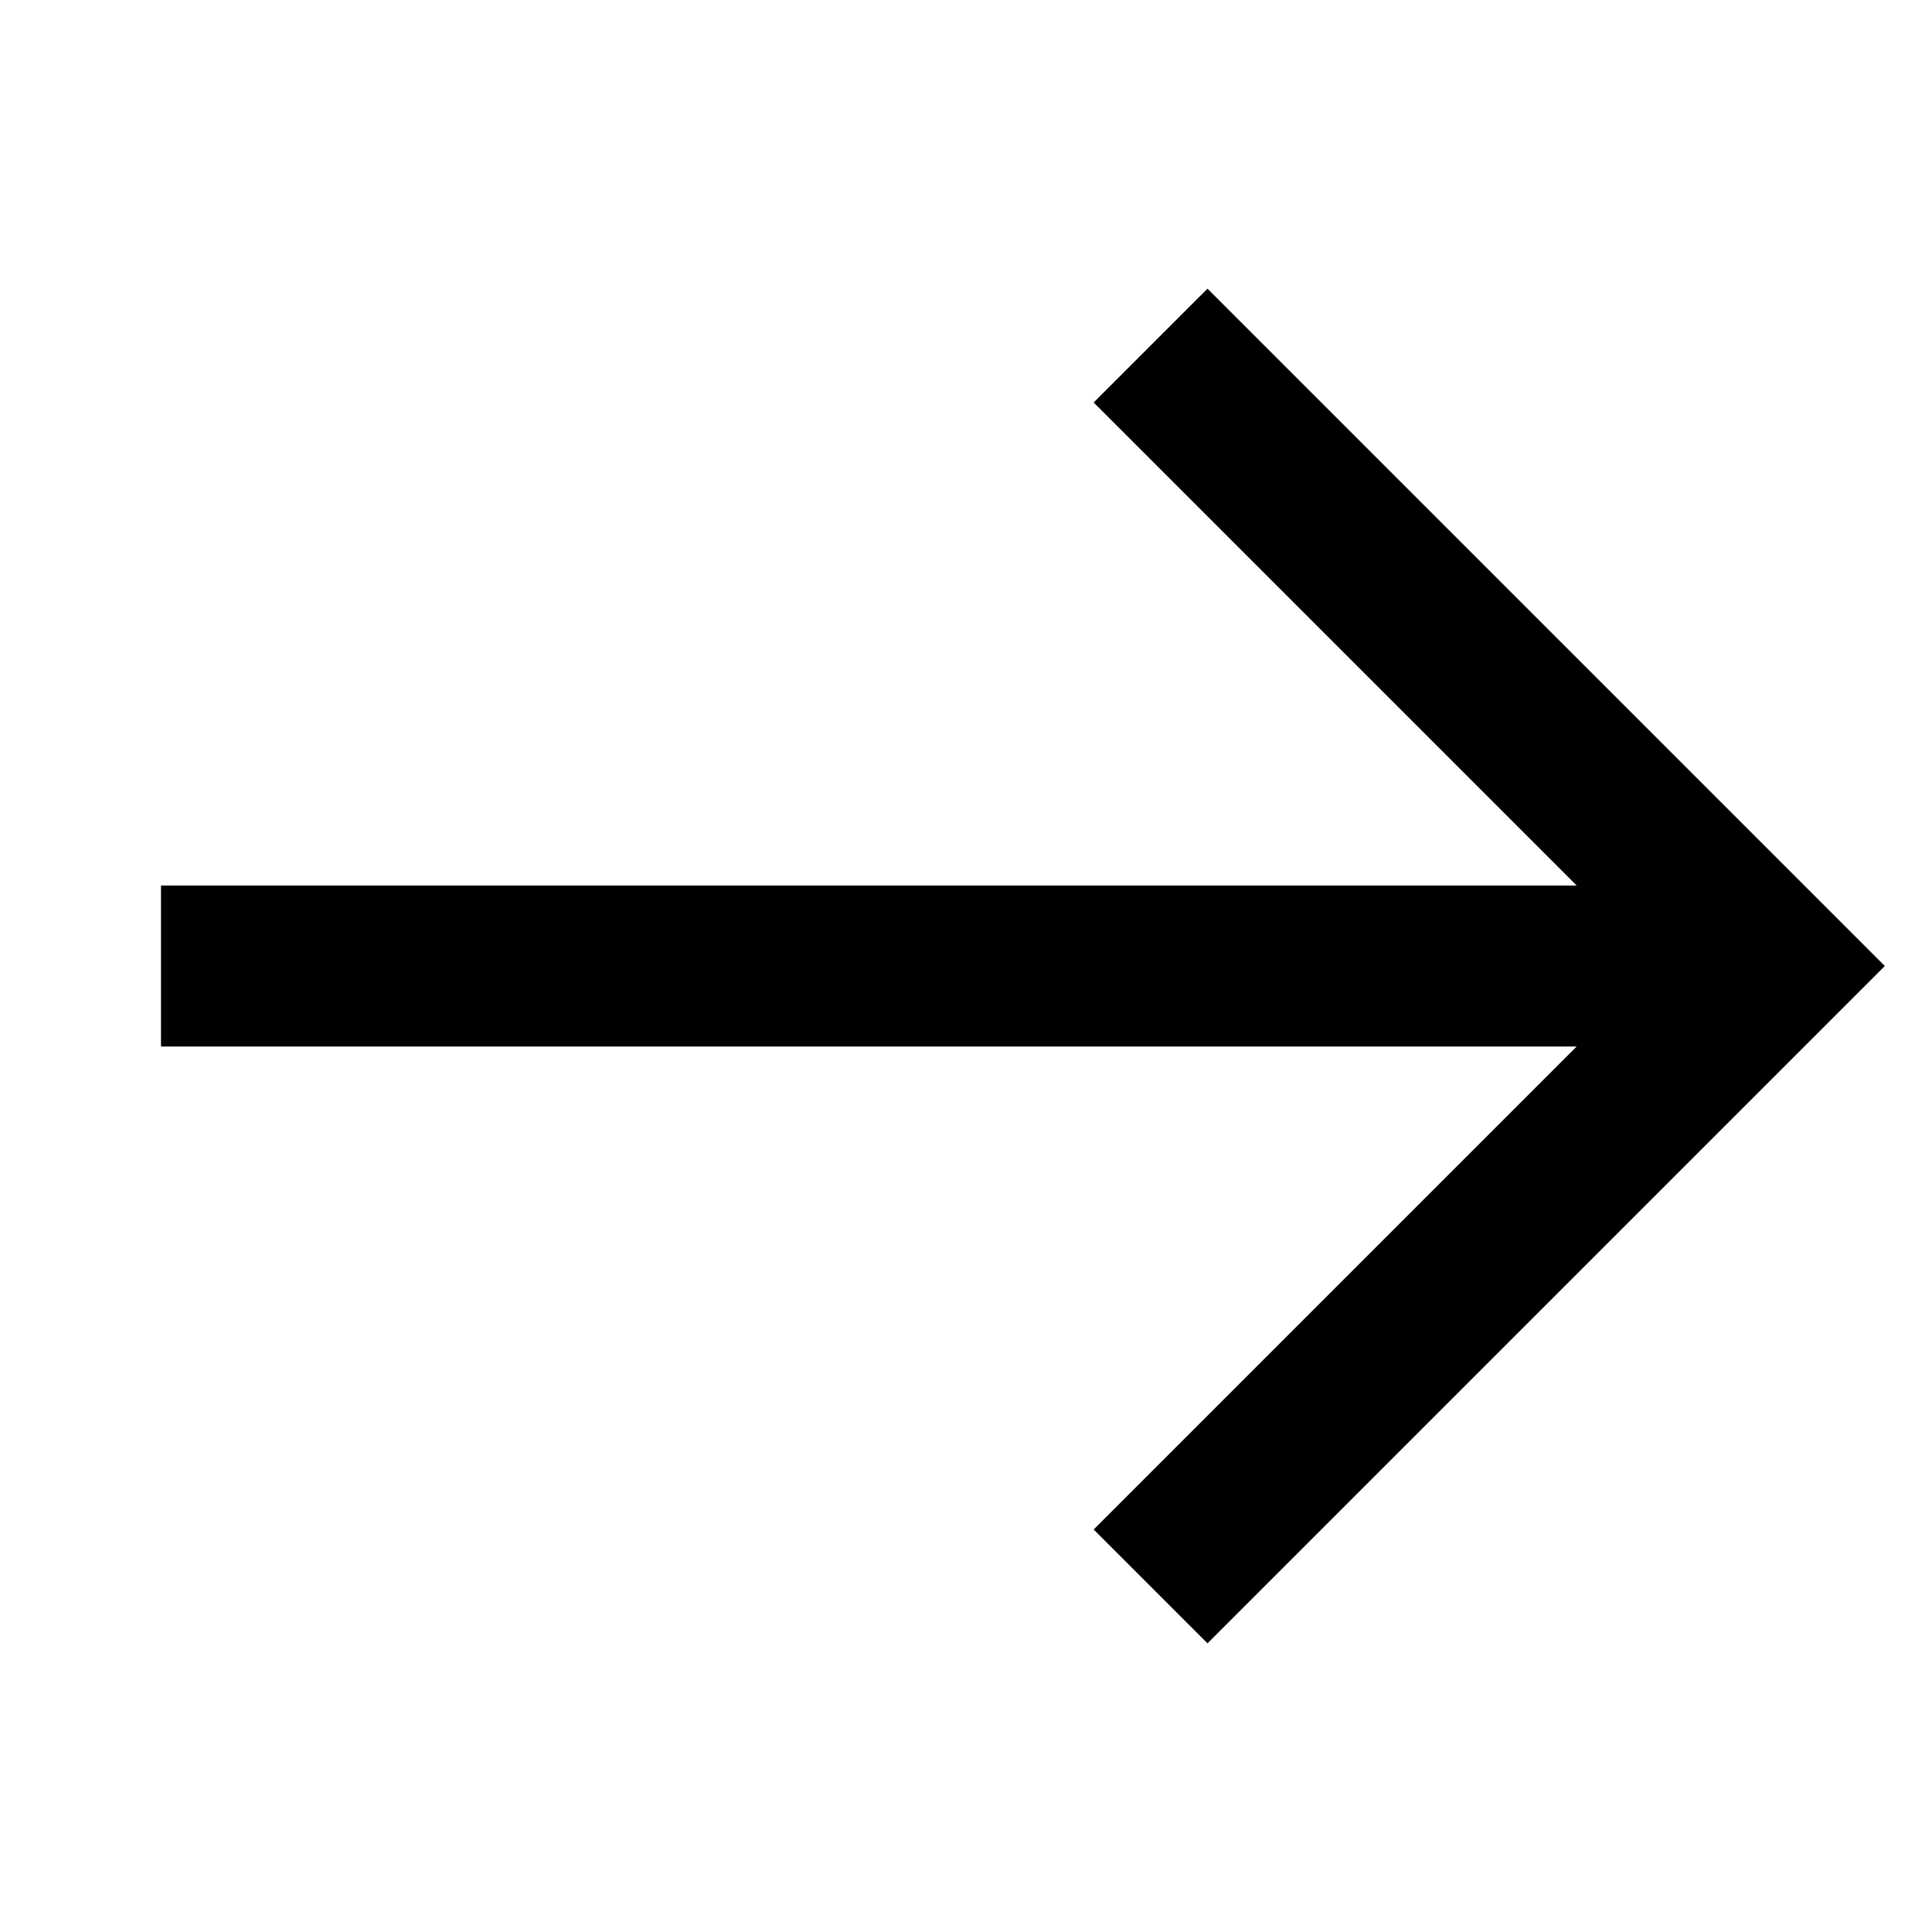 <!-- Generated by IcoMoon.io -->
<svg version="1.1" xmlns="http://www.w3.org/2000/svg" width="1024" height="1024" viewBox="0 0 1024 1024">
<title></title>
<g id="icomoon-ignore">
</g>
<path fill="#000" d="M938.667 512l30.17 30.17 30.17-30.17-30.17-30.17-30.17 30.17zM670.17 183.163l-30.17-30.17-60.339 60.34 30.17 30.17 60.339-60.34zM609.83 780.497l-30.17 30.17 60.339 60.339 30.17-30.17-60.339-60.339zM85.333 554.667h853.333v-85.333h-853.333v85.333zM609.83 243.503l298.667 298.666 60.339-60.339-298.667-298.667-60.339 60.34zM908.497 481.83l-298.667 298.667 60.339 60.339 298.667-298.667-60.339-60.339z"></path>
</svg>
